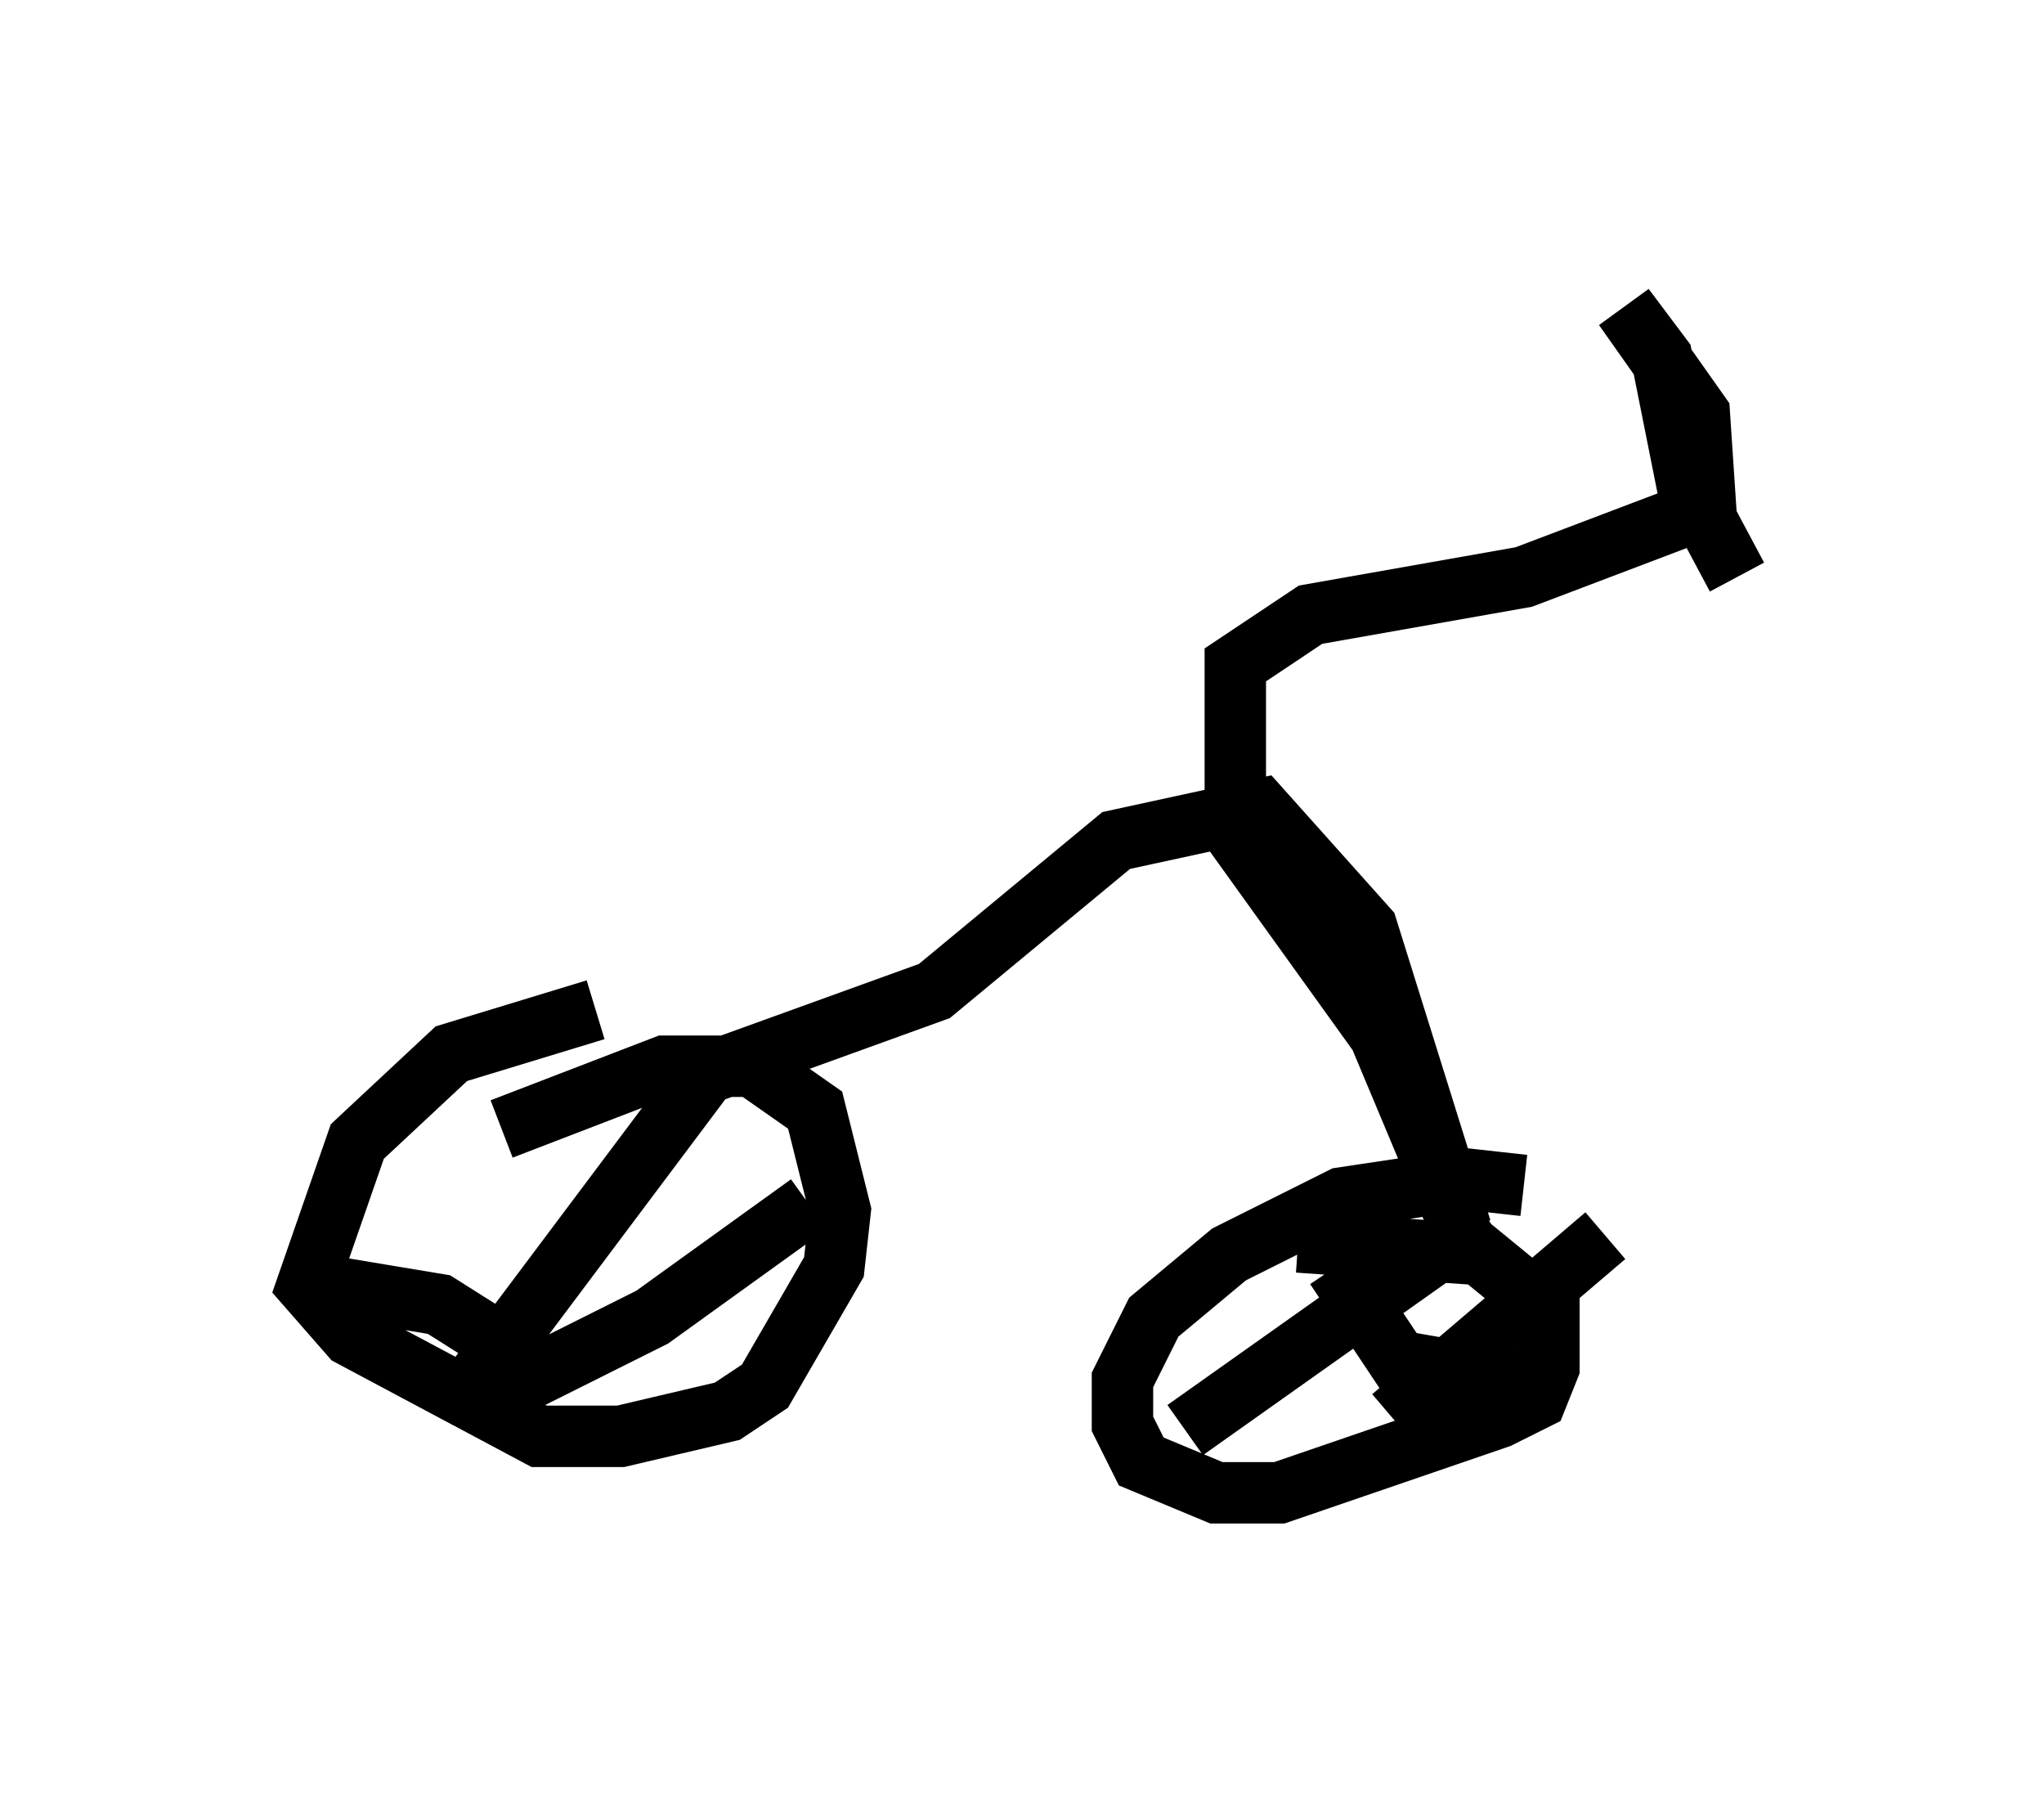 <?xml version="1.0" encoding="utf-8" ?>
<svg baseProfile="full" height="29.294" version="1.1" width="33.275" xmlns="http://www.w3.org/2000/svg" xmlns:ev="http://www.w3.org/2001/xml-events" xmlns:xlink="http://www.w3.org/1999/xlink"><defs /><rect fill="white" height="29.294" width="33.275" x="0" y="0" /><path d="M10.921, 16.842 m-1.225, -0.408 l-2.348, 0.715 -1.531, 1.429 l-0.817, 2.348 0.715, 0.817 l3.063, 1.633 1.327, 0.0 l1.735, -0.408 0.613, -0.408 l1.123, -1.94 0.102, -0.919 l-0.408, -1.633 -1.021, -0.715 l-1.429, 0.0 -2.654, 1.021 m3.573, -1.225 l-3.981, 5.308 m-2.45, -1.531 l1.838, 0.306 1.94, 1.225 m4.083, -2.858 l-2.552, 1.838 -2.45, 1.225 m16.64, -3.369 l-0.919, -0.102 -2.042, 0.306 l-1.838, 0.919 -1.225, 1.021 l-0.51, 1.021 0.0, 0.715 l0.306, 0.613 1.225, 0.51 l1.021, 0.0 3.573, -1.225 l0.613, -0.306 0.204, -0.51 l0.0, -0.919 -1.123, -0.919 l-2.96, -0.204 m5.002, -0.102 l-3.471, 2.96 m-0.919, -2.45 l1.021, 1.531 2.348, 0.408 m-5.819, 0.715 l4.9, -3.471 m-13.781, -1.94 l4.798, -1.735 2.96, -2.45 l2.348, -0.51 1.735, 1.94 l1.531, 4.9 -1.327, -3.165 l-2.348, -3.267 0.0, -2.756 l1.225, -0.817 3.471, -0.613 l2.96, -1.123 -0.102, -1.531 l-1.225, -1.735 0.613, 0.817 l0.408, 2.042 0.817, 1.531 " fill="none" stroke="black" stroke-width="1" /></svg>